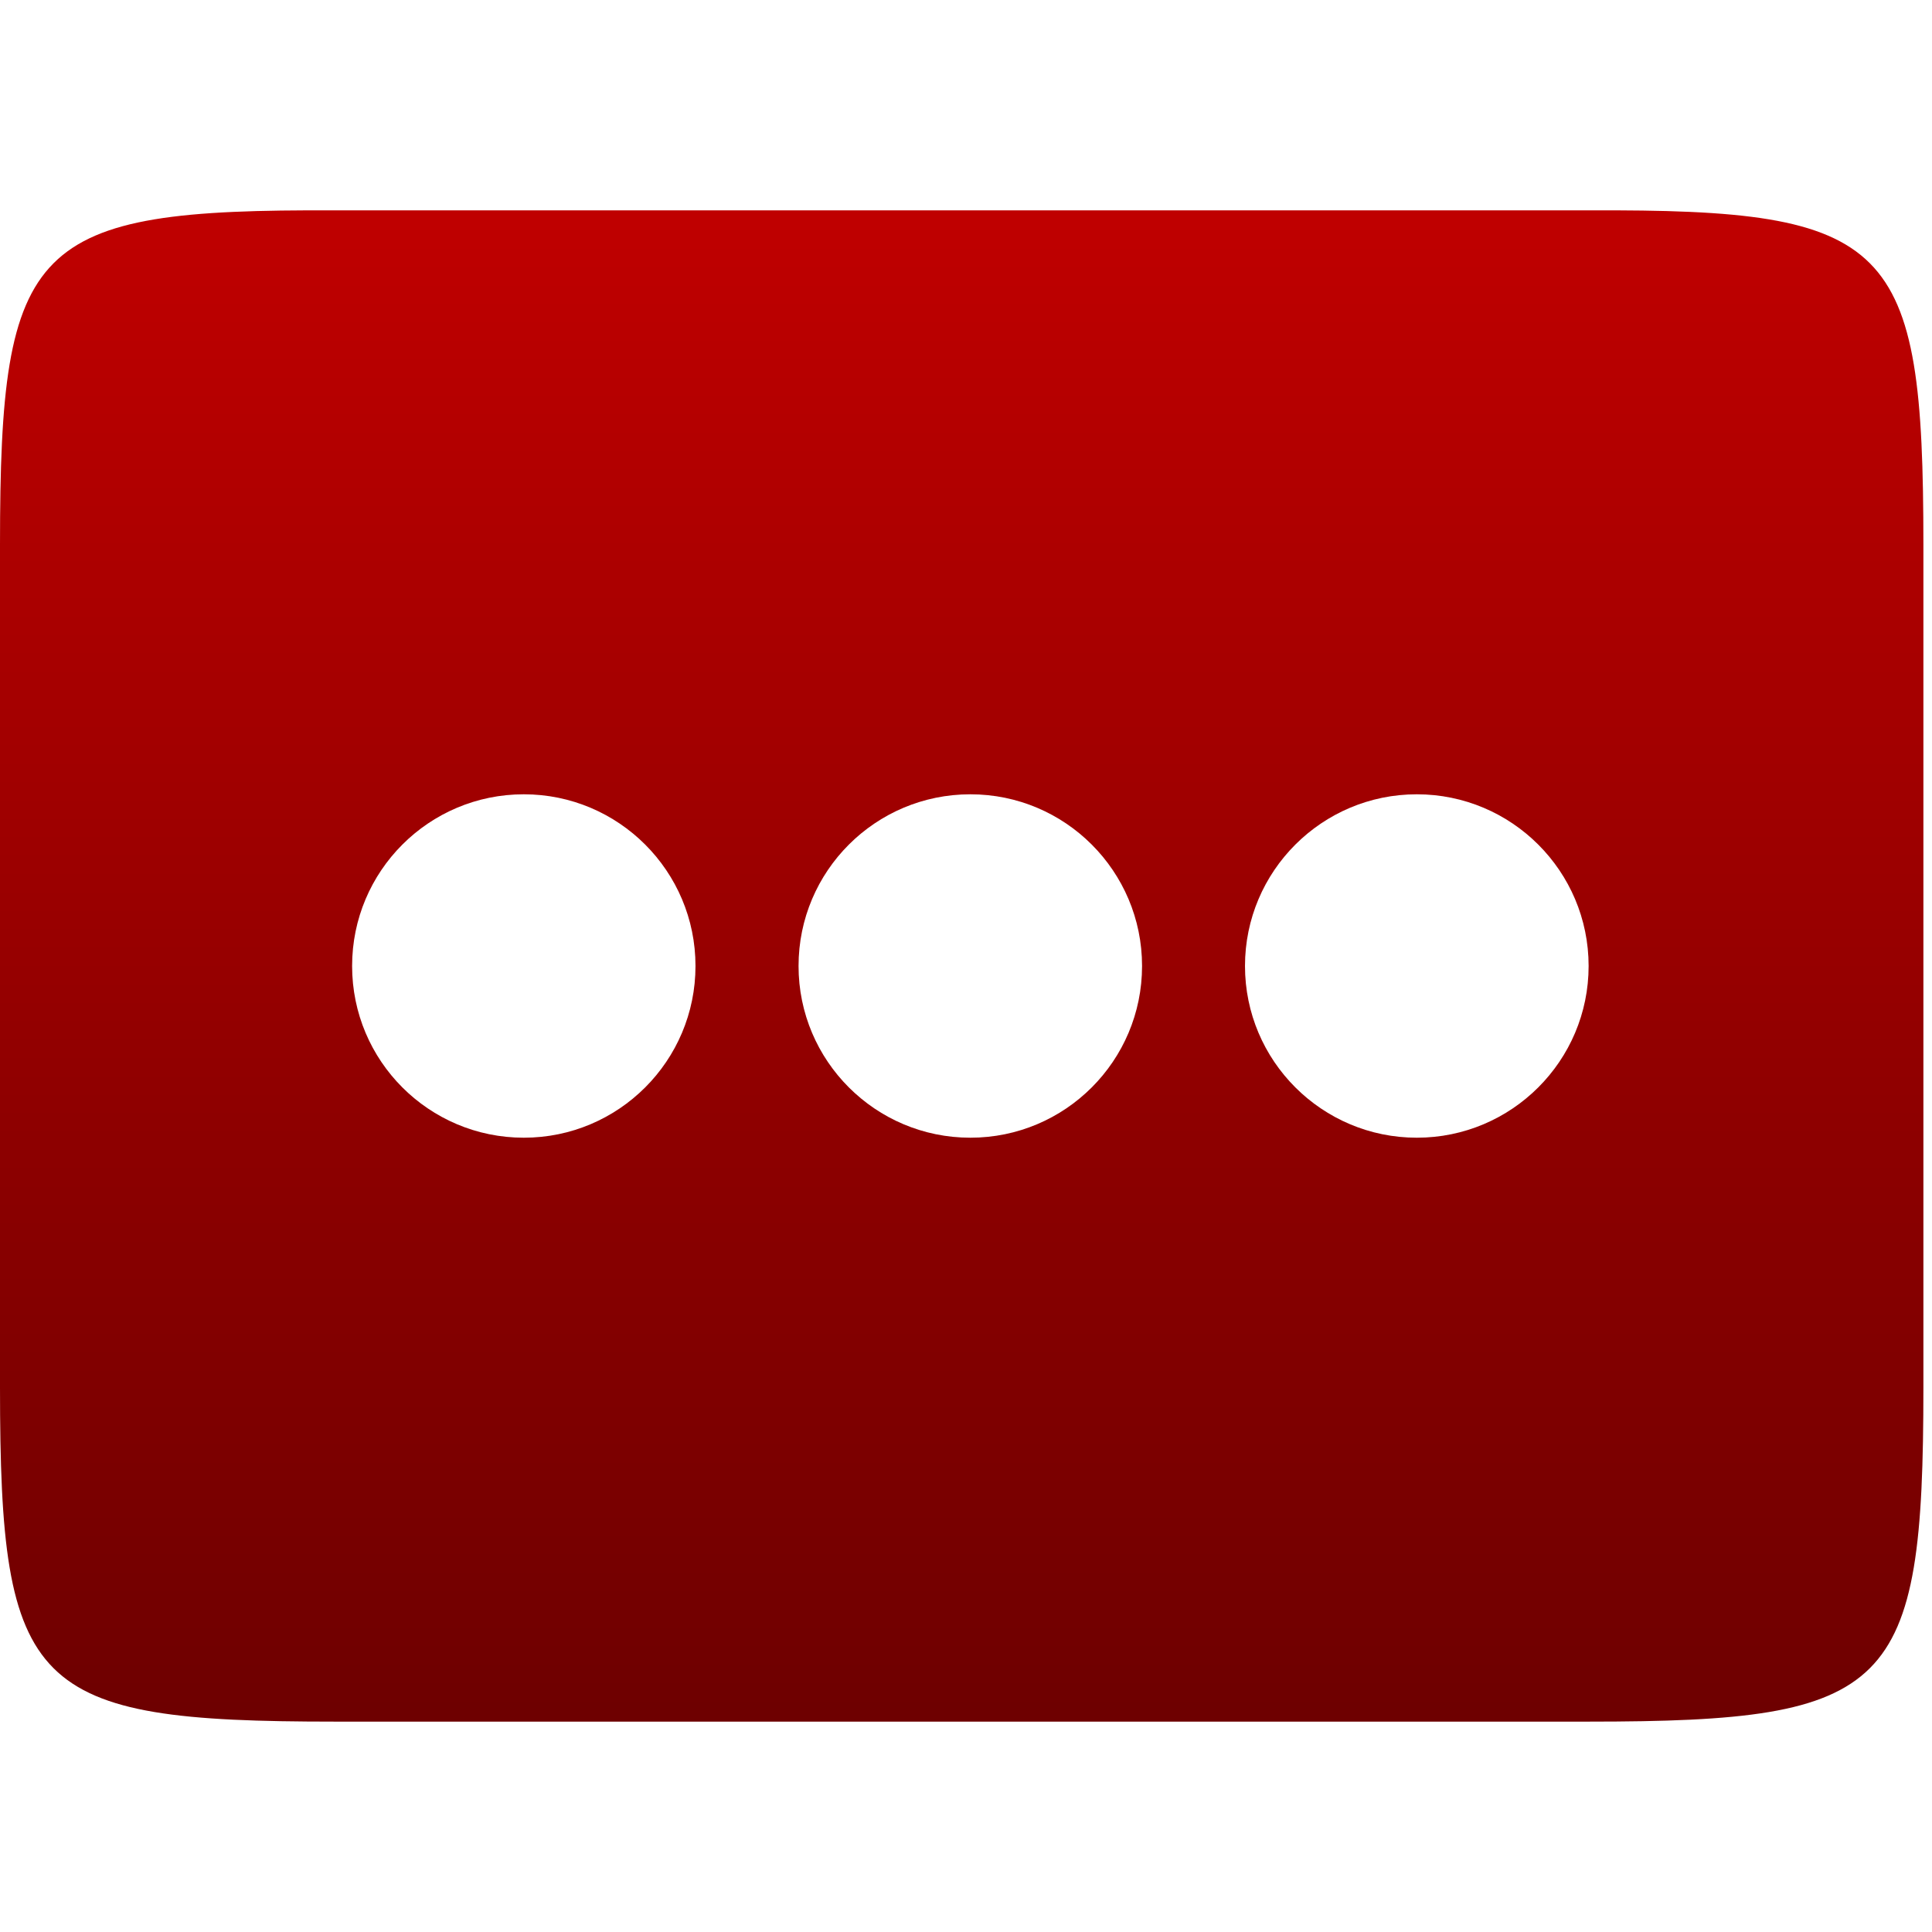 <svg xmlns="http://www.w3.org/2000/svg" xmlns:xlink="http://www.w3.org/1999/xlink" width="64" height="64" viewBox="0 0 64 64" version="1.1"><defs><linearGradient id="linear0" gradientUnits="userSpaceOnUse" x1="0" y1="0" x2="0" y2="1" gradientTransform="matrix(63.715,0,0,50.062,0,6.969)"><stop offset="0" style="stop-color:#bf0000;stop-opacity:1;"/><stop offset="1" style="stop-color:#6e0000;stop-opacity:1;"/></linearGradient></defs><g id="surface1"><path style=" stroke:none;fill-rule:evenodd;fill:url(#linear0);" d="M 0 18.039 C 0 8 1.031 6.922 11.094 6.969 L 52.625 6.969 C 62.684 6.922 63.715 8 63.715 18.039 L 63.715 45.961 C 63.715 56 62.684 57.031 52.625 57.031 L 11.094 57.031 C 1.031 57.031 0 56 0 45.961 Z M 17.352 26.312 C 14.207 26.312 11.664 28.859 11.664 32 C 11.664 35.141 14.207 37.688 17.352 37.688 C 20.492 37.688 23.039 35.141 23.039 32 C 23.039 28.859 20.492 26.312 17.352 26.312 Z M 32.145 26.312 C 29 26.312 26.453 28.859 26.453 32 C 26.453 35.141 29 37.688 32.145 37.688 C 35.285 37.688 37.832 35.141 37.832 32 C 37.832 28.859 35.285 26.312 32.145 26.312 Z M 46.934 26.312 C 43.793 26.312 41.242 28.859 41.242 32 C 41.242 35.141 43.793 37.688 46.934 37.688 C 50.074 37.688 52.625 35.141 52.625 32 C 52.625 28.859 50.074 26.312 46.934 26.312 Z M 46.934 26.312 "/></g></svg>
